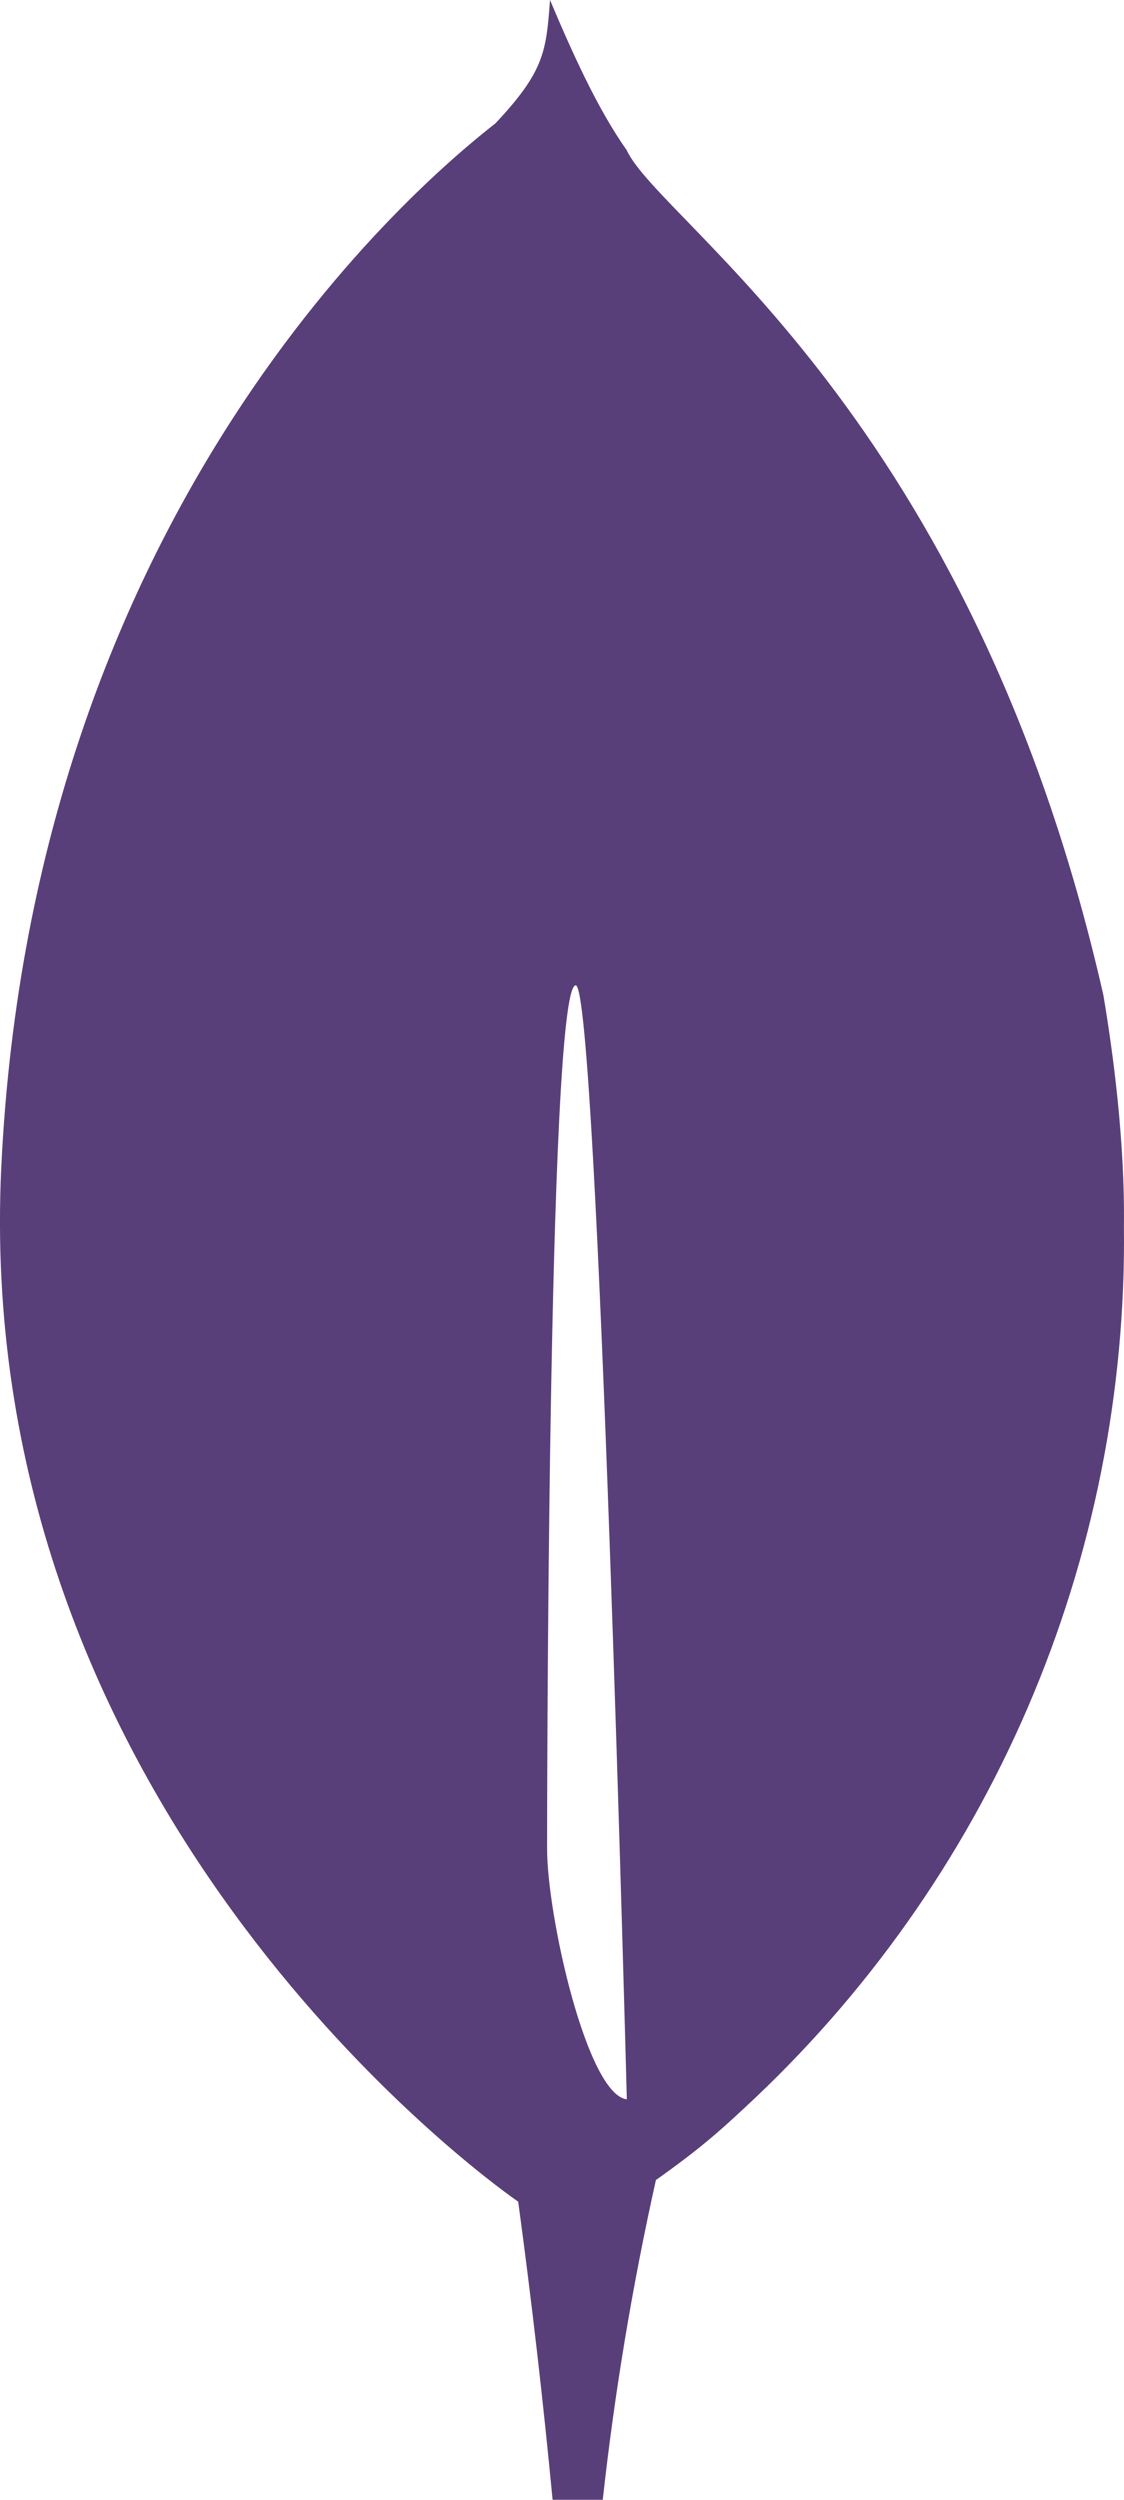 <svg width="27" height="60" viewBox="0 0 27 60" fill="none" xmlns="http://www.w3.org/2000/svg">
<path d="M26.505 23.887C23.339 9.938 15.856 5.353 15.052 3.6C14.351 2.615 13.725 1.215 13.212 0C13.121 1.238 13.074 1.712 11.902 2.96C10.091 4.375 0.788 12.165 0.031 28.01C-0.675 42.79 10.725 51.597 12.273 52.72L12.448 52.845C12.77 55.224 13.046 57.61 13.274 60H14.479C14.764 57.42 15.191 54.858 15.756 52.325C16.8 51.585 17.269 51.167 17.885 50.593C20.802 47.898 23.121 44.623 24.691 40.978C26.26 37.333 27.046 33.4 26.998 29.433C27.023 27.398 26.74 25.277 26.505 23.887V23.887ZM13.142 44.375C13.142 44.375 13.142 23.648 13.83 23.65C14.364 23.65 15.057 50.388 15.057 50.388C14.103 50.275 13.142 45.987 13.142 44.375Z" fill="#593F7A"/>
</svg>
